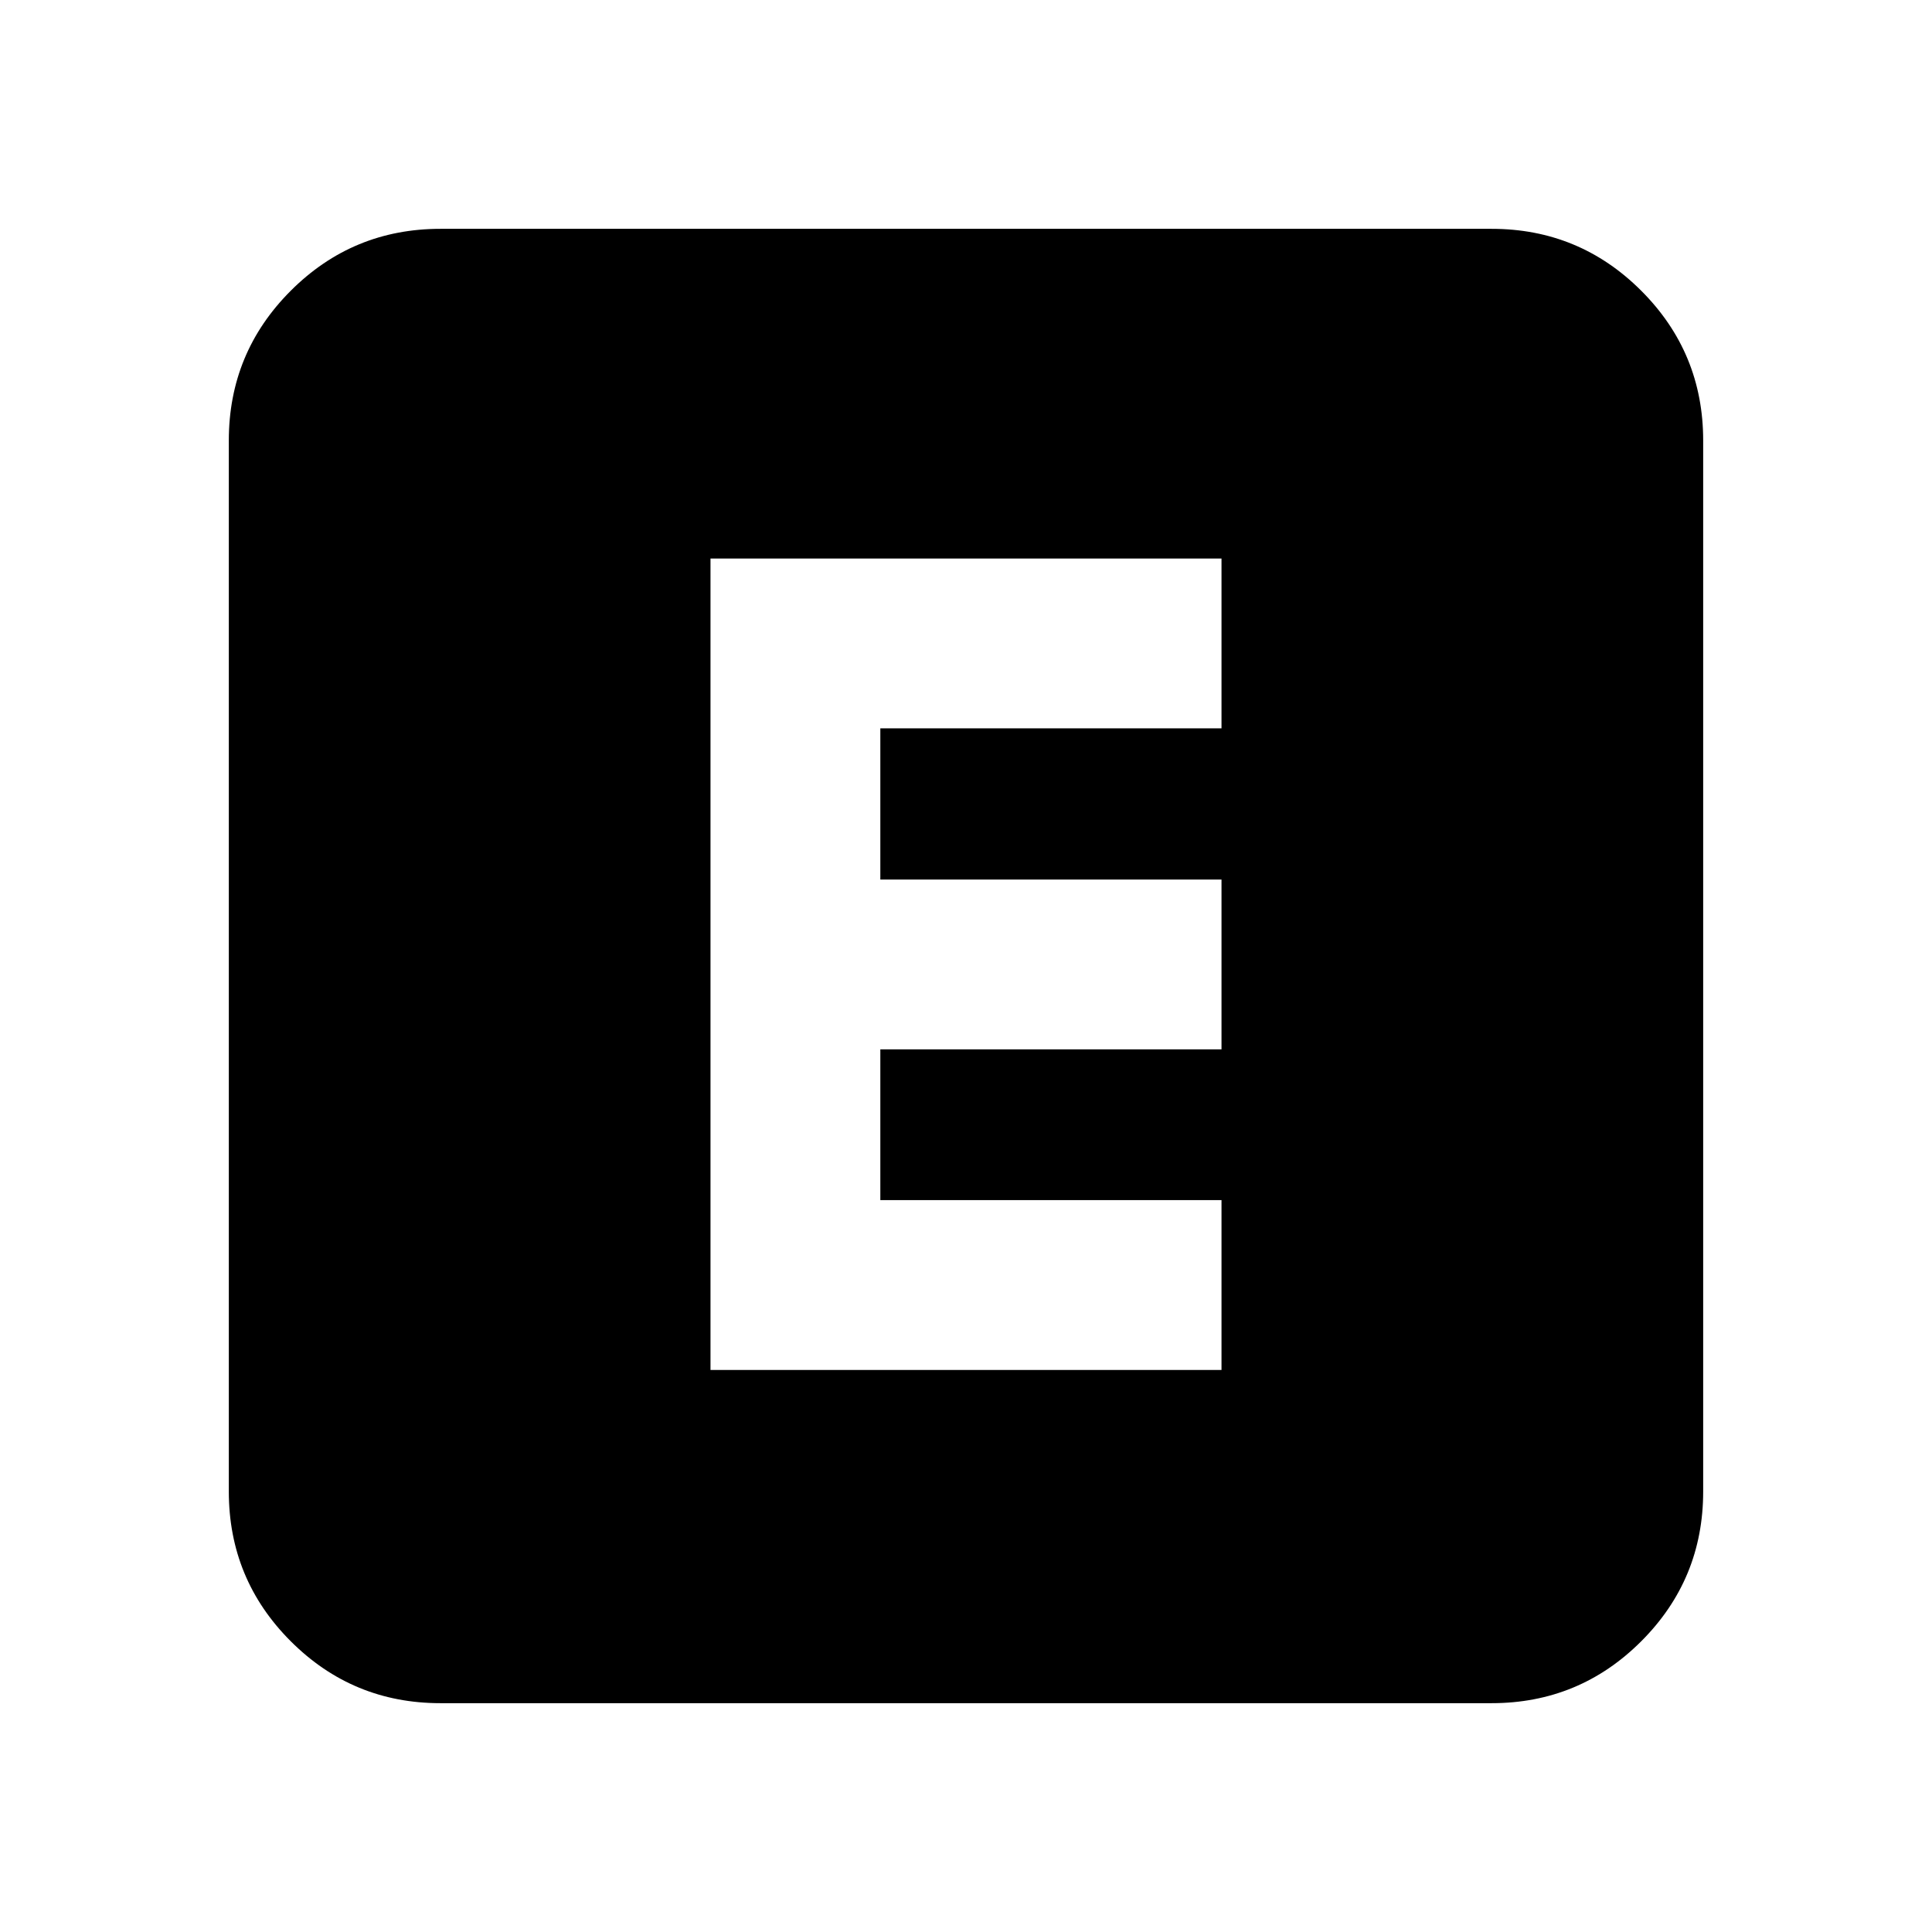 <svg xmlns="http://www.w3.org/2000/svg" height="20" viewBox="0 -960 960 960" width="20"><path d="M353.04-279.28h253.92v-84.39H437.43v-74.9h169.53v-84.39H437.43v-75.13h169.53v-84.39H353.04v403.2ZM218.87-113.7q-43.63 0-74.4-30.77-30.77-30.77-30.77-74.4v-522.26q0-43.63 30.77-74.4 30.77-30.77 74.4-30.77h522.26q43.63 0 74.4 30.77 30.77 30.77 30.77 74.4v522.26q0 43.63-30.77 74.4-30.77 30.77-74.4 30.77H218.87Z"/></svg>